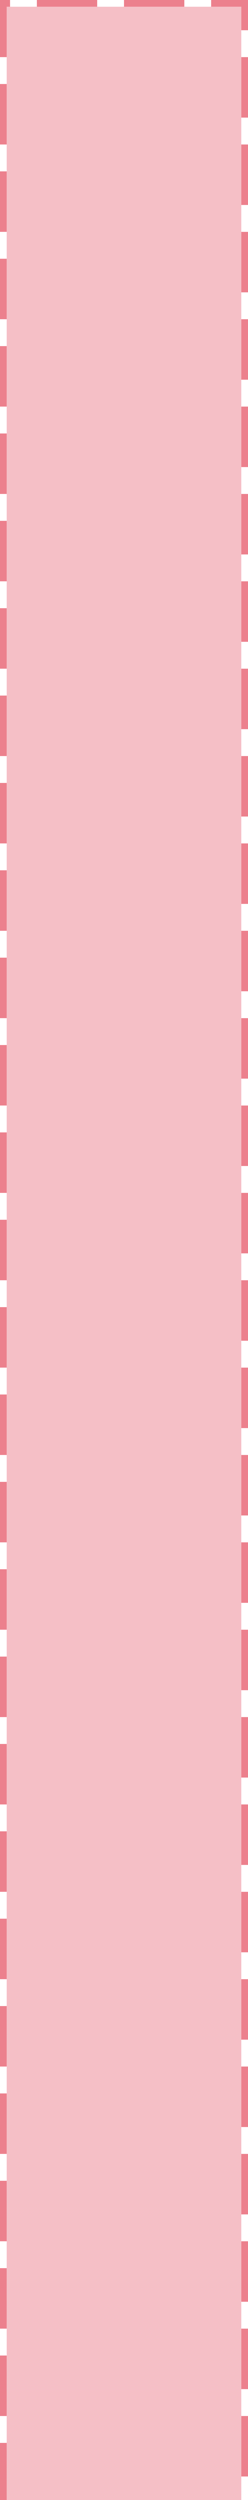 ﻿<?xml version="1.0" encoding="utf-8"?>
<svg version="1.1" xmlns:xlink="http://www.w3.org/1999/xlink" width="37px" height="372px" xmlns="http://www.w3.org/2000/svg">
  <g transform="matrix(1 0 0 1 -1482 -425 )">
    <path d="M 1483 426  L 1518 426  L 1518 797  L 1483 797  L 1483 426  Z " fill-rule="nonzero" fill="#ec808d" stroke="none" fill-opacity="0.498" />
    <path d="M 1482.5 797  L 1482.5 425.5  L 1518.5 425.5  L 1518.5 797  " stroke-width="1" stroke-dasharray="9,4" stroke="#ec808d" fill="none" stroke-dashoffset="0.5" />
  </g>
</svg>